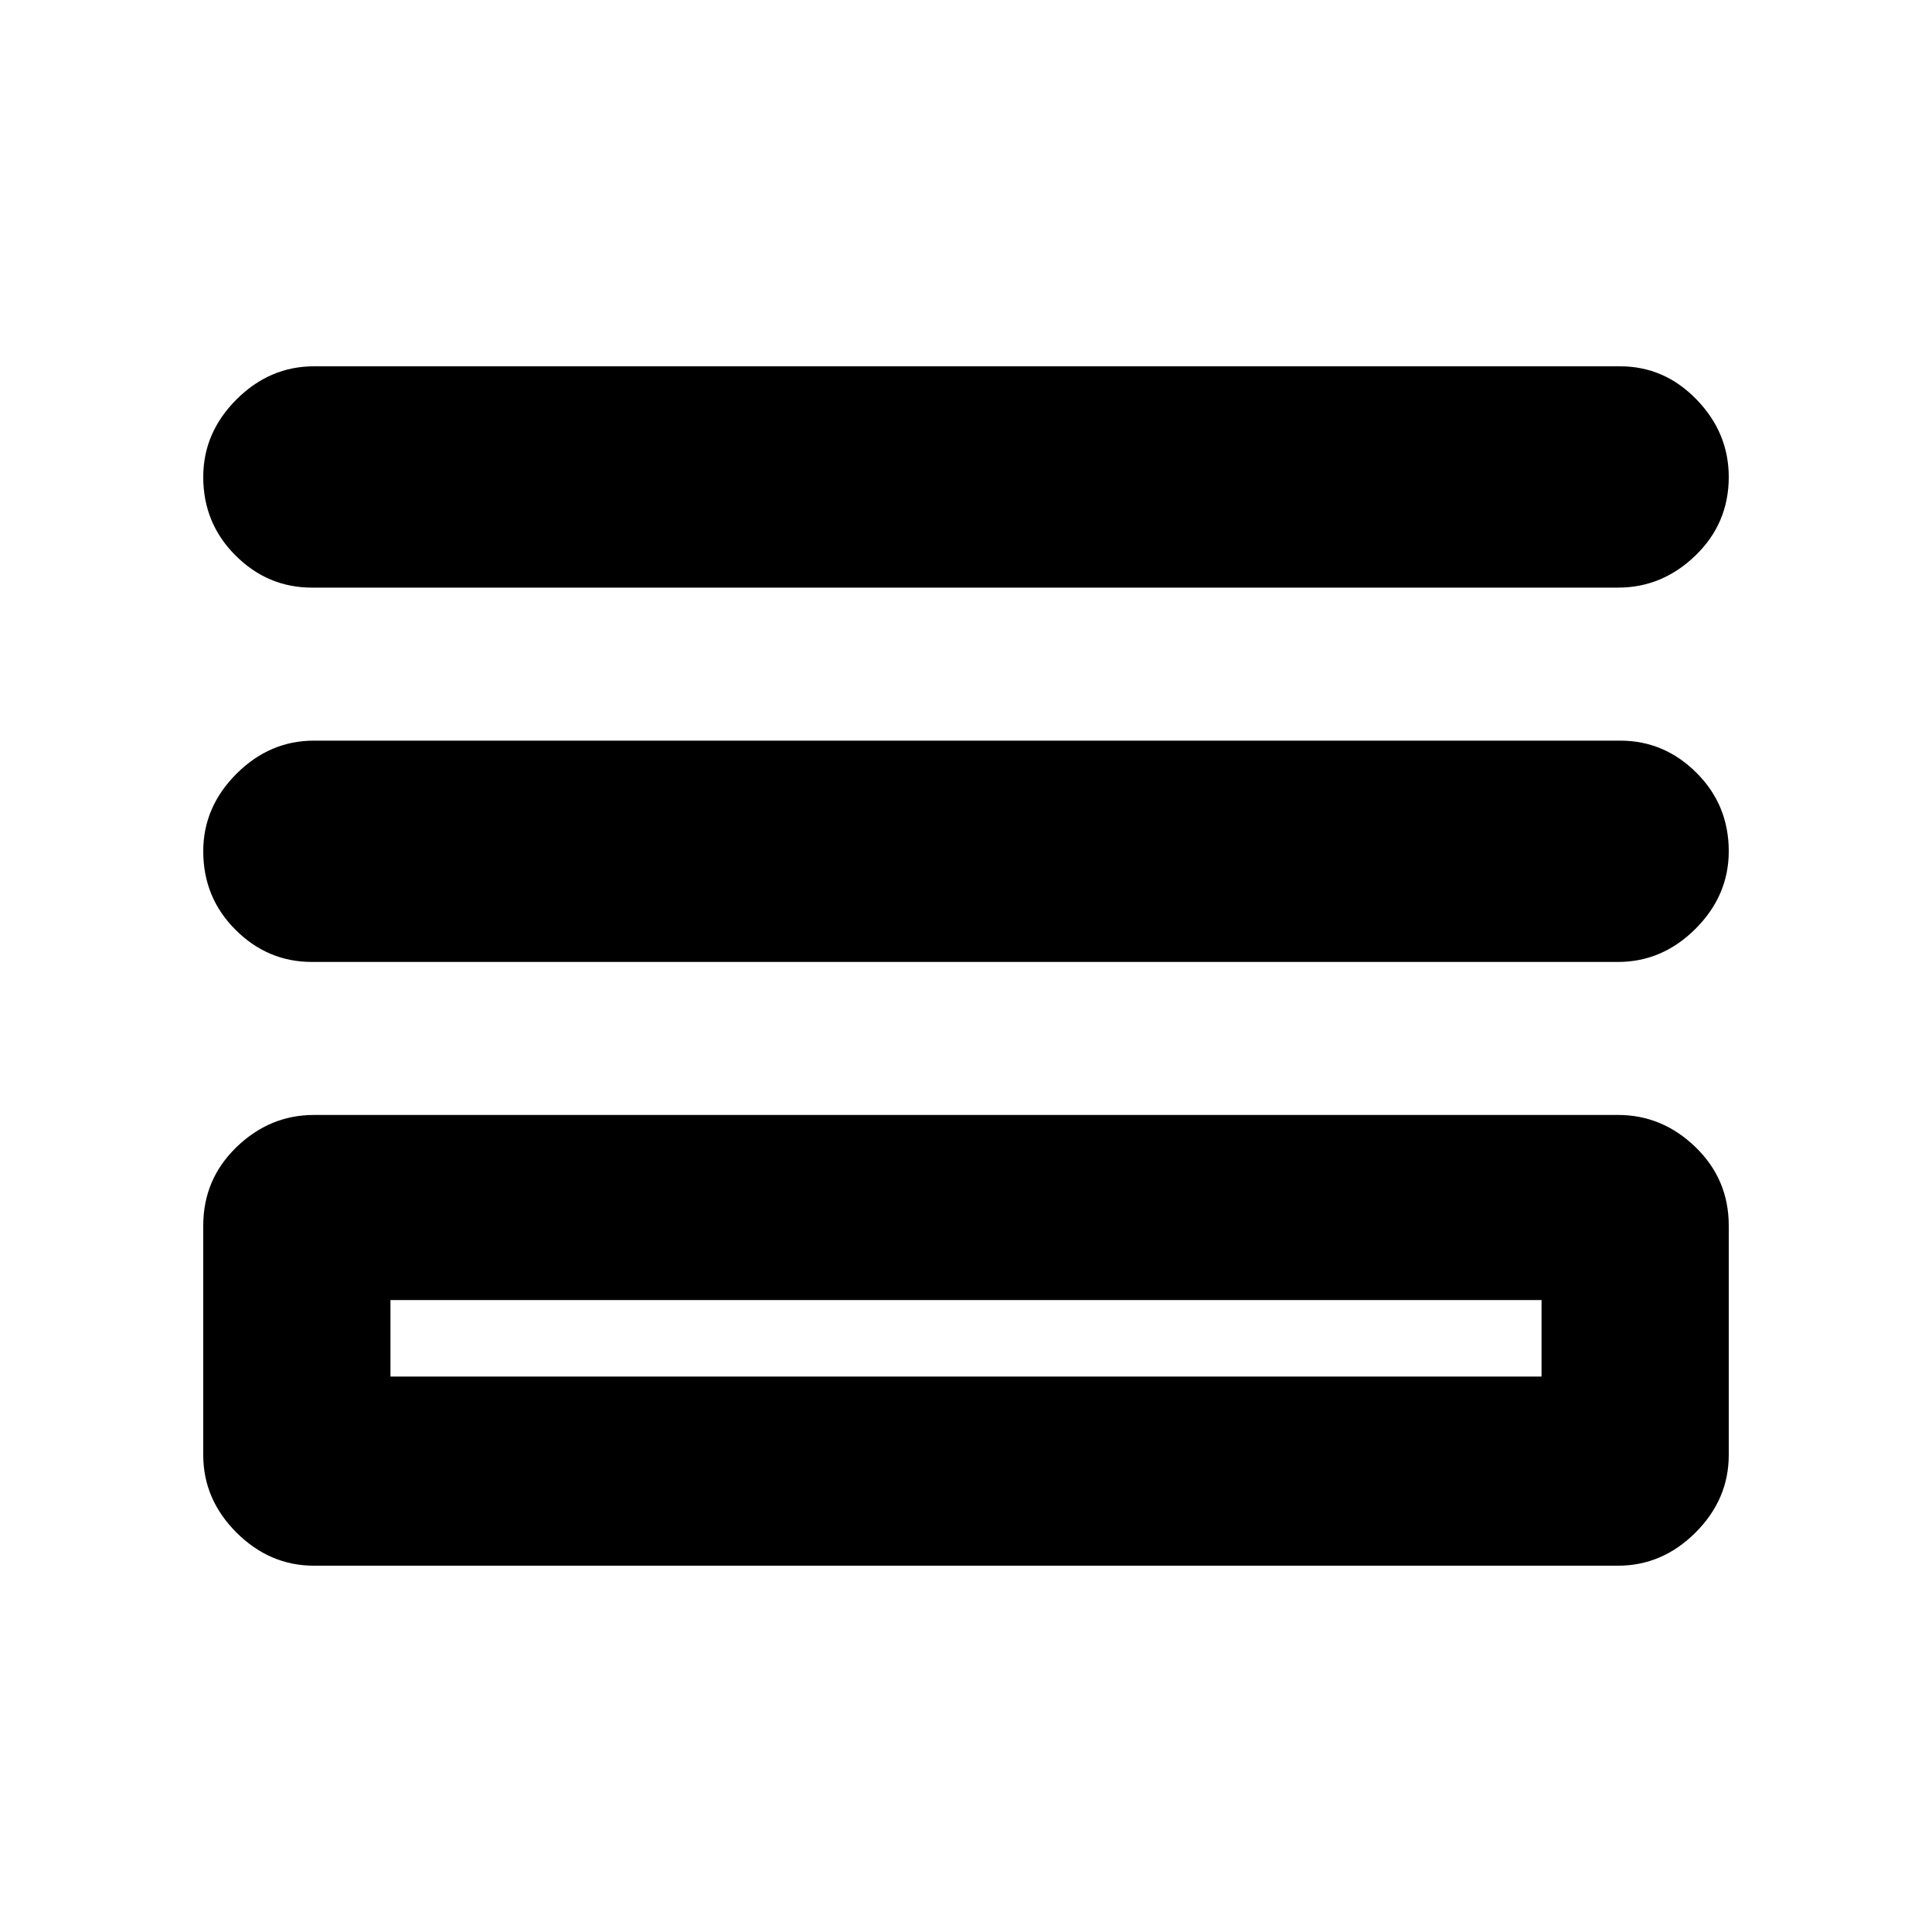 <svg xmlns="http://www.w3.org/2000/svg" height="20" width="20"><path d="M3.229 6.083Q2.771 6.083 2.438 5.75Q2.104 5.417 2.104 4.938Q2.104 4.479 2.448 4.135Q2.792 3.792 3.25 3.792H16.771Q17.229 3.792 17.562 4.135Q17.896 4.479 17.896 4.938Q17.896 5.417 17.552 5.75Q17.208 6.083 16.75 6.083ZM3.229 9.958Q2.771 9.958 2.438 9.625Q2.104 9.292 2.104 8.812Q2.104 8.354 2.448 8.01Q2.792 7.667 3.25 7.667H16.771Q17.229 7.667 17.562 8Q17.896 8.333 17.896 8.812Q17.896 9.271 17.552 9.615Q17.208 9.958 16.75 9.958ZM3.25 16.208Q2.792 16.208 2.448 15.865Q2.104 15.521 2.104 15.062V12.688Q2.104 12.208 2.448 11.875Q2.792 11.542 3.25 11.542H16.75Q17.208 11.542 17.552 11.875Q17.896 12.208 17.896 12.688V15.062Q17.896 15.521 17.552 15.865Q17.208 16.208 16.75 16.208ZM4.042 14.25H15.958V13.458H4.042ZM4.042 14.25V13.458V14.25Z"/></svg>